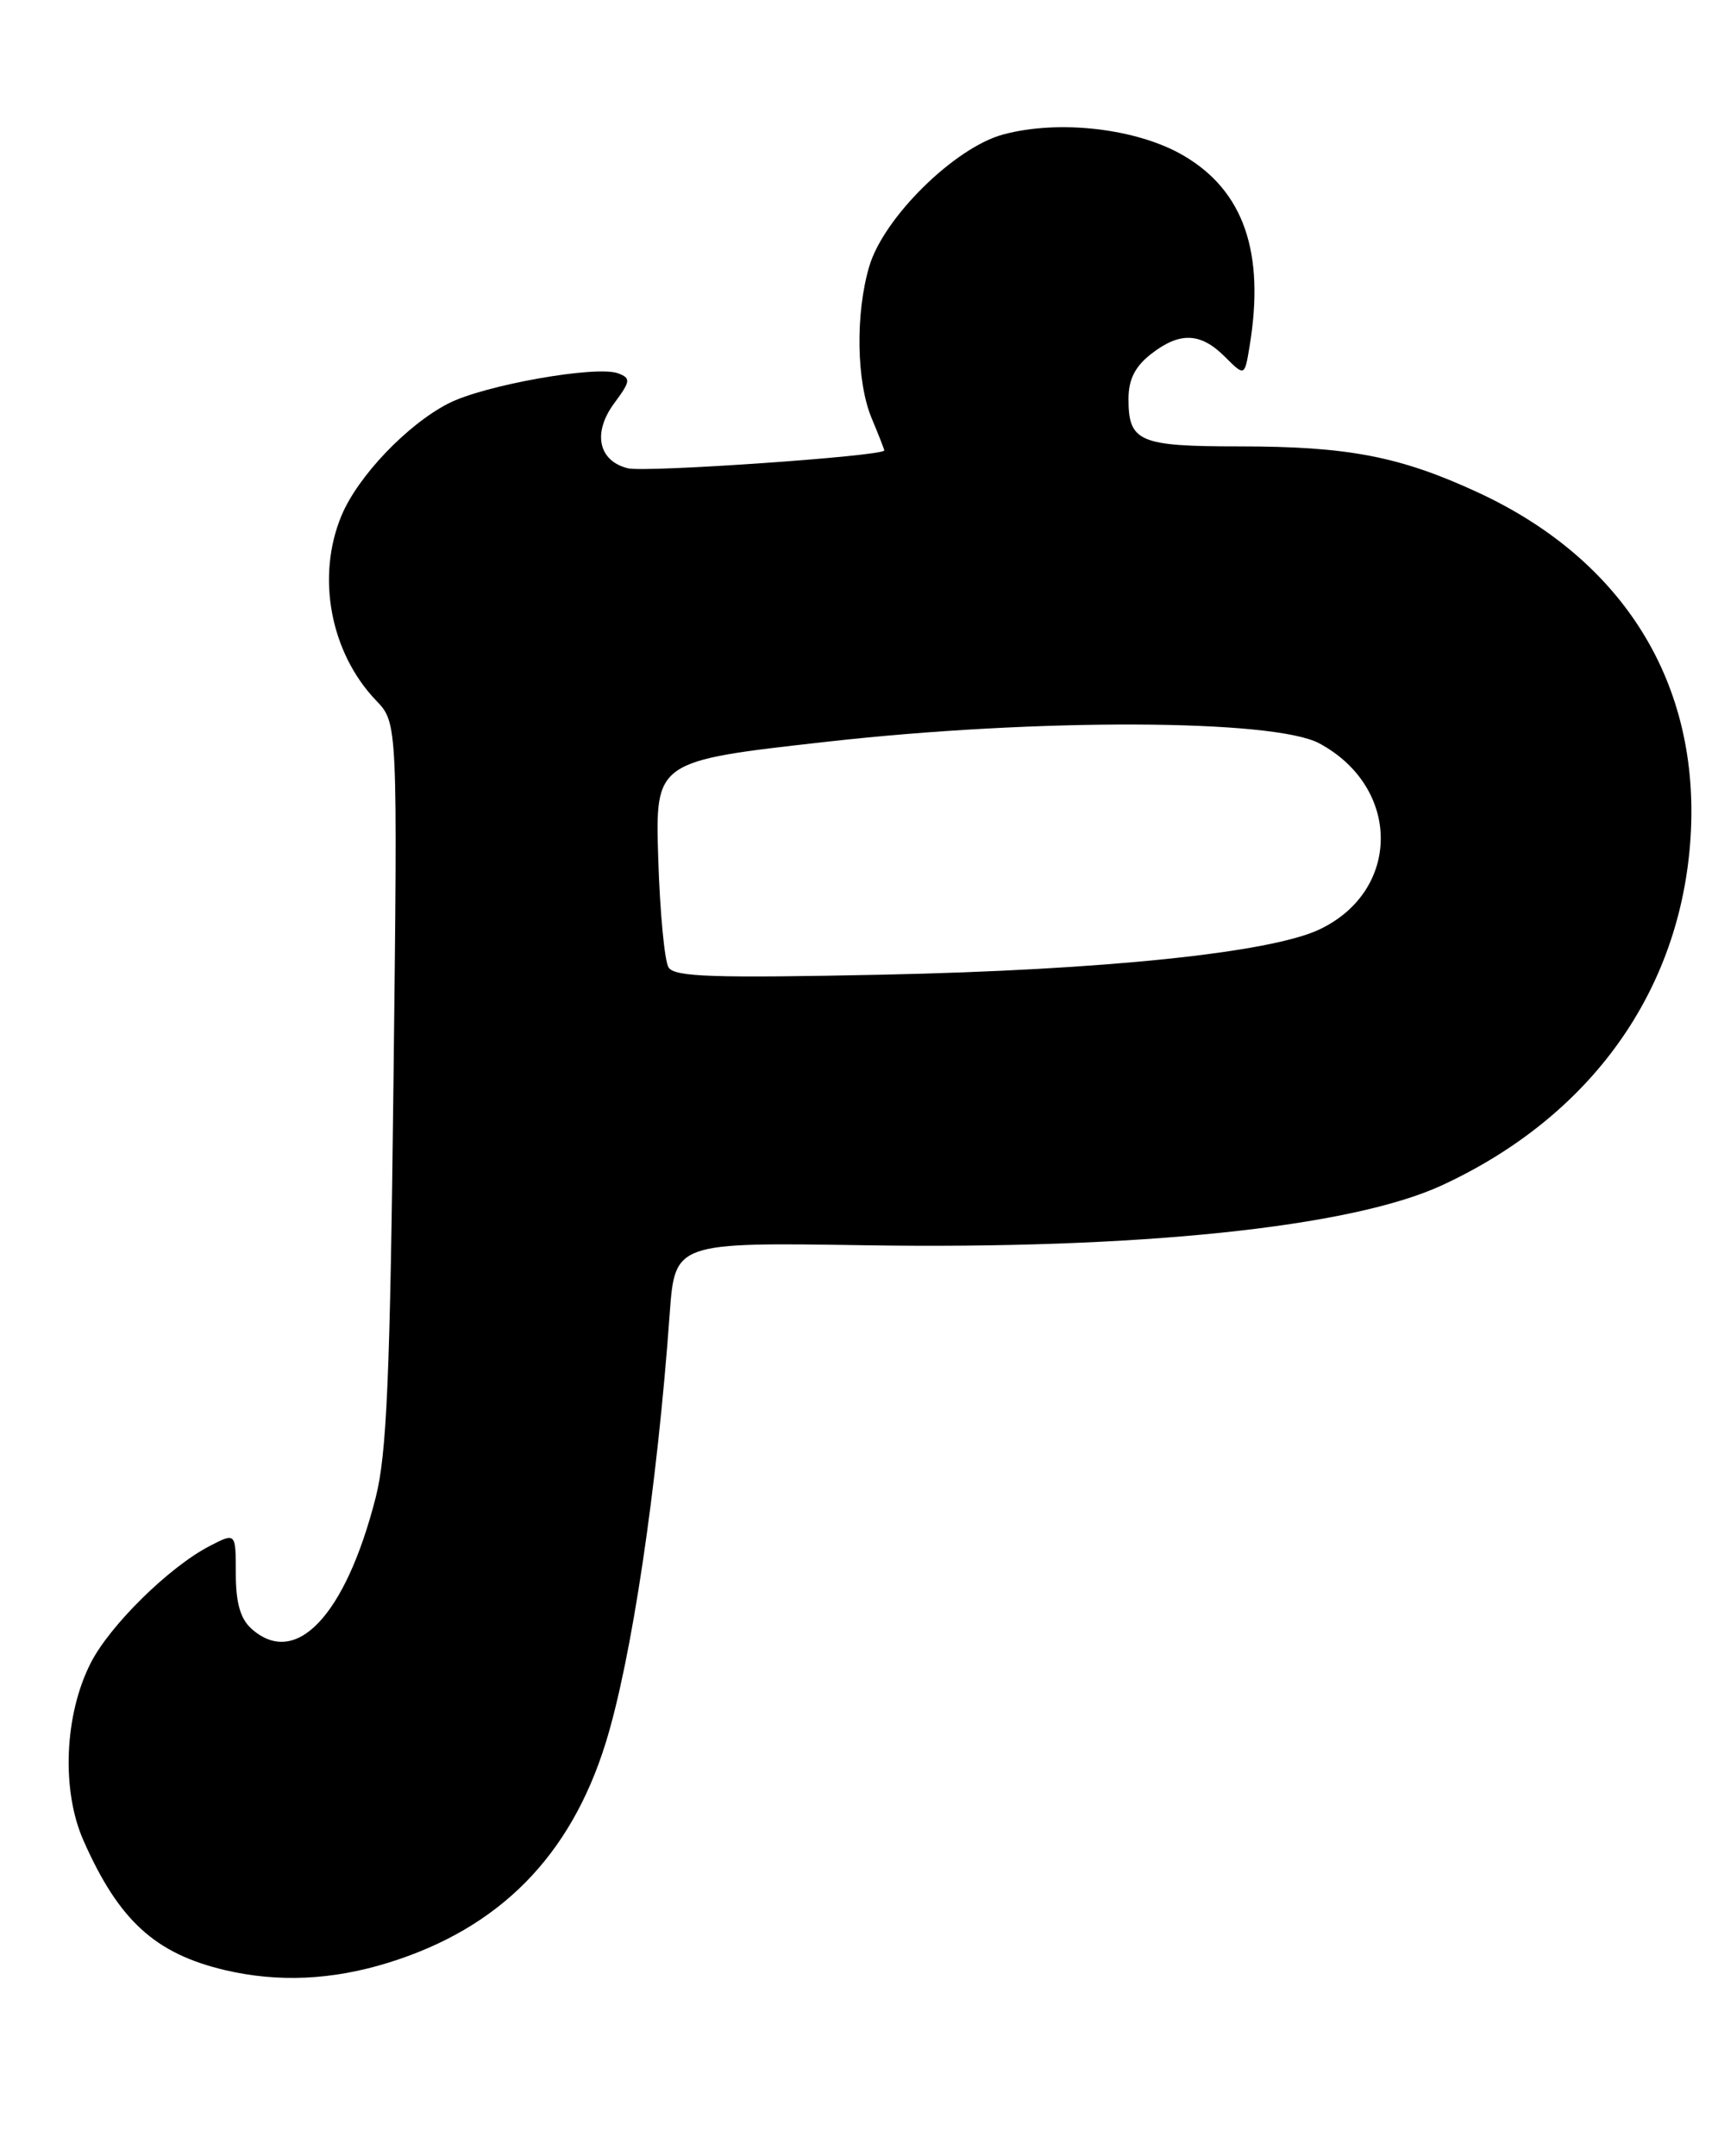 <?xml version="1.0" encoding="UTF-8" standalone="no"?>
<!DOCTYPE svg PUBLIC "-//W3C//DTD SVG 1.1//EN" "http://www.w3.org/Graphics/SVG/1.1/DTD/svg11.dtd" >
<svg xmlns="http://www.w3.org/2000/svg" xmlns:xlink="http://www.w3.org/1999/xlink" version="1.1" viewBox="0 0 204 256">
 <g >
 <path fill="currentColor"
d=" M 46.14 233.02 C 59.28 228.94 67.71 220.42 71.90 207.00 C 74.98 197.13 78.03 176.73 79.52 156.00 C 80.14 147.50 80.14 147.50 102.82 147.85 C 135.14 148.35 160.44 145.72 171.22 140.73 C 188.91 132.55 199.57 117.65 200.74 99.45 C 201.91 81.21 192.85 66.50 175.50 58.47 C 166.25 54.19 160.11 53.00 147.15 53.00 C 135.26 53.00 134.00 52.46 134.00 47.37 C 134.00 45.08 134.76 43.55 136.63 42.07 C 140.06 39.38 142.54 39.45 145.44 42.35 C 147.79 44.70 147.79 44.70 148.38 41.10 C 150.22 29.98 147.69 22.66 140.55 18.48 C 135.05 15.25 125.76 14.17 119.11 15.97 C 113.36 17.52 104.93 25.83 103.22 31.62 C 101.56 37.22 101.69 45.32 103.50 49.65 C 104.33 51.63 105.00 53.35 105.00 53.48 C 105.00 54.15 76.63 56.12 74.55 55.60 C 71.04 54.72 70.34 51.38 72.94 47.87 C 74.88 45.25 74.92 44.91 73.41 44.33 C 70.86 43.35 57.45 45.73 53.23 47.91 C 48.33 50.43 42.48 56.57 40.55 61.22 C 37.53 68.46 39.22 77.49 44.66 83.17 C 47.22 85.84 47.22 85.84 46.72 128.67 C 46.32 163.57 45.92 172.67 44.61 177.80 C 41.01 191.89 35.09 198.11 29.83 193.35 C 28.53 192.17 28.00 190.27 28.00 186.82 C 28.00 181.95 28.00 181.95 24.89 183.56 C 20.11 186.03 13.06 192.96 10.78 197.43 C 7.64 203.58 7.27 212.56 9.91 218.52 C 14.10 228.01 18.41 231.95 26.72 233.91 C 33.03 235.39 39.46 235.10 46.14 233.02 Z  M 79.39 114.87 C 78.91 114.12 78.36 108.29 78.16 101.93 C 77.80 90.35 77.80 90.35 98.15 88.07 C 123.14 85.26 151.28 85.36 156.66 88.26 C 166.38 93.49 166.39 105.74 156.68 110.35 C 150.84 113.12 131.07 115.17 104.88 115.72 C 84.71 116.14 80.11 115.99 79.39 114.87 Z "/>
</g>
</svg>